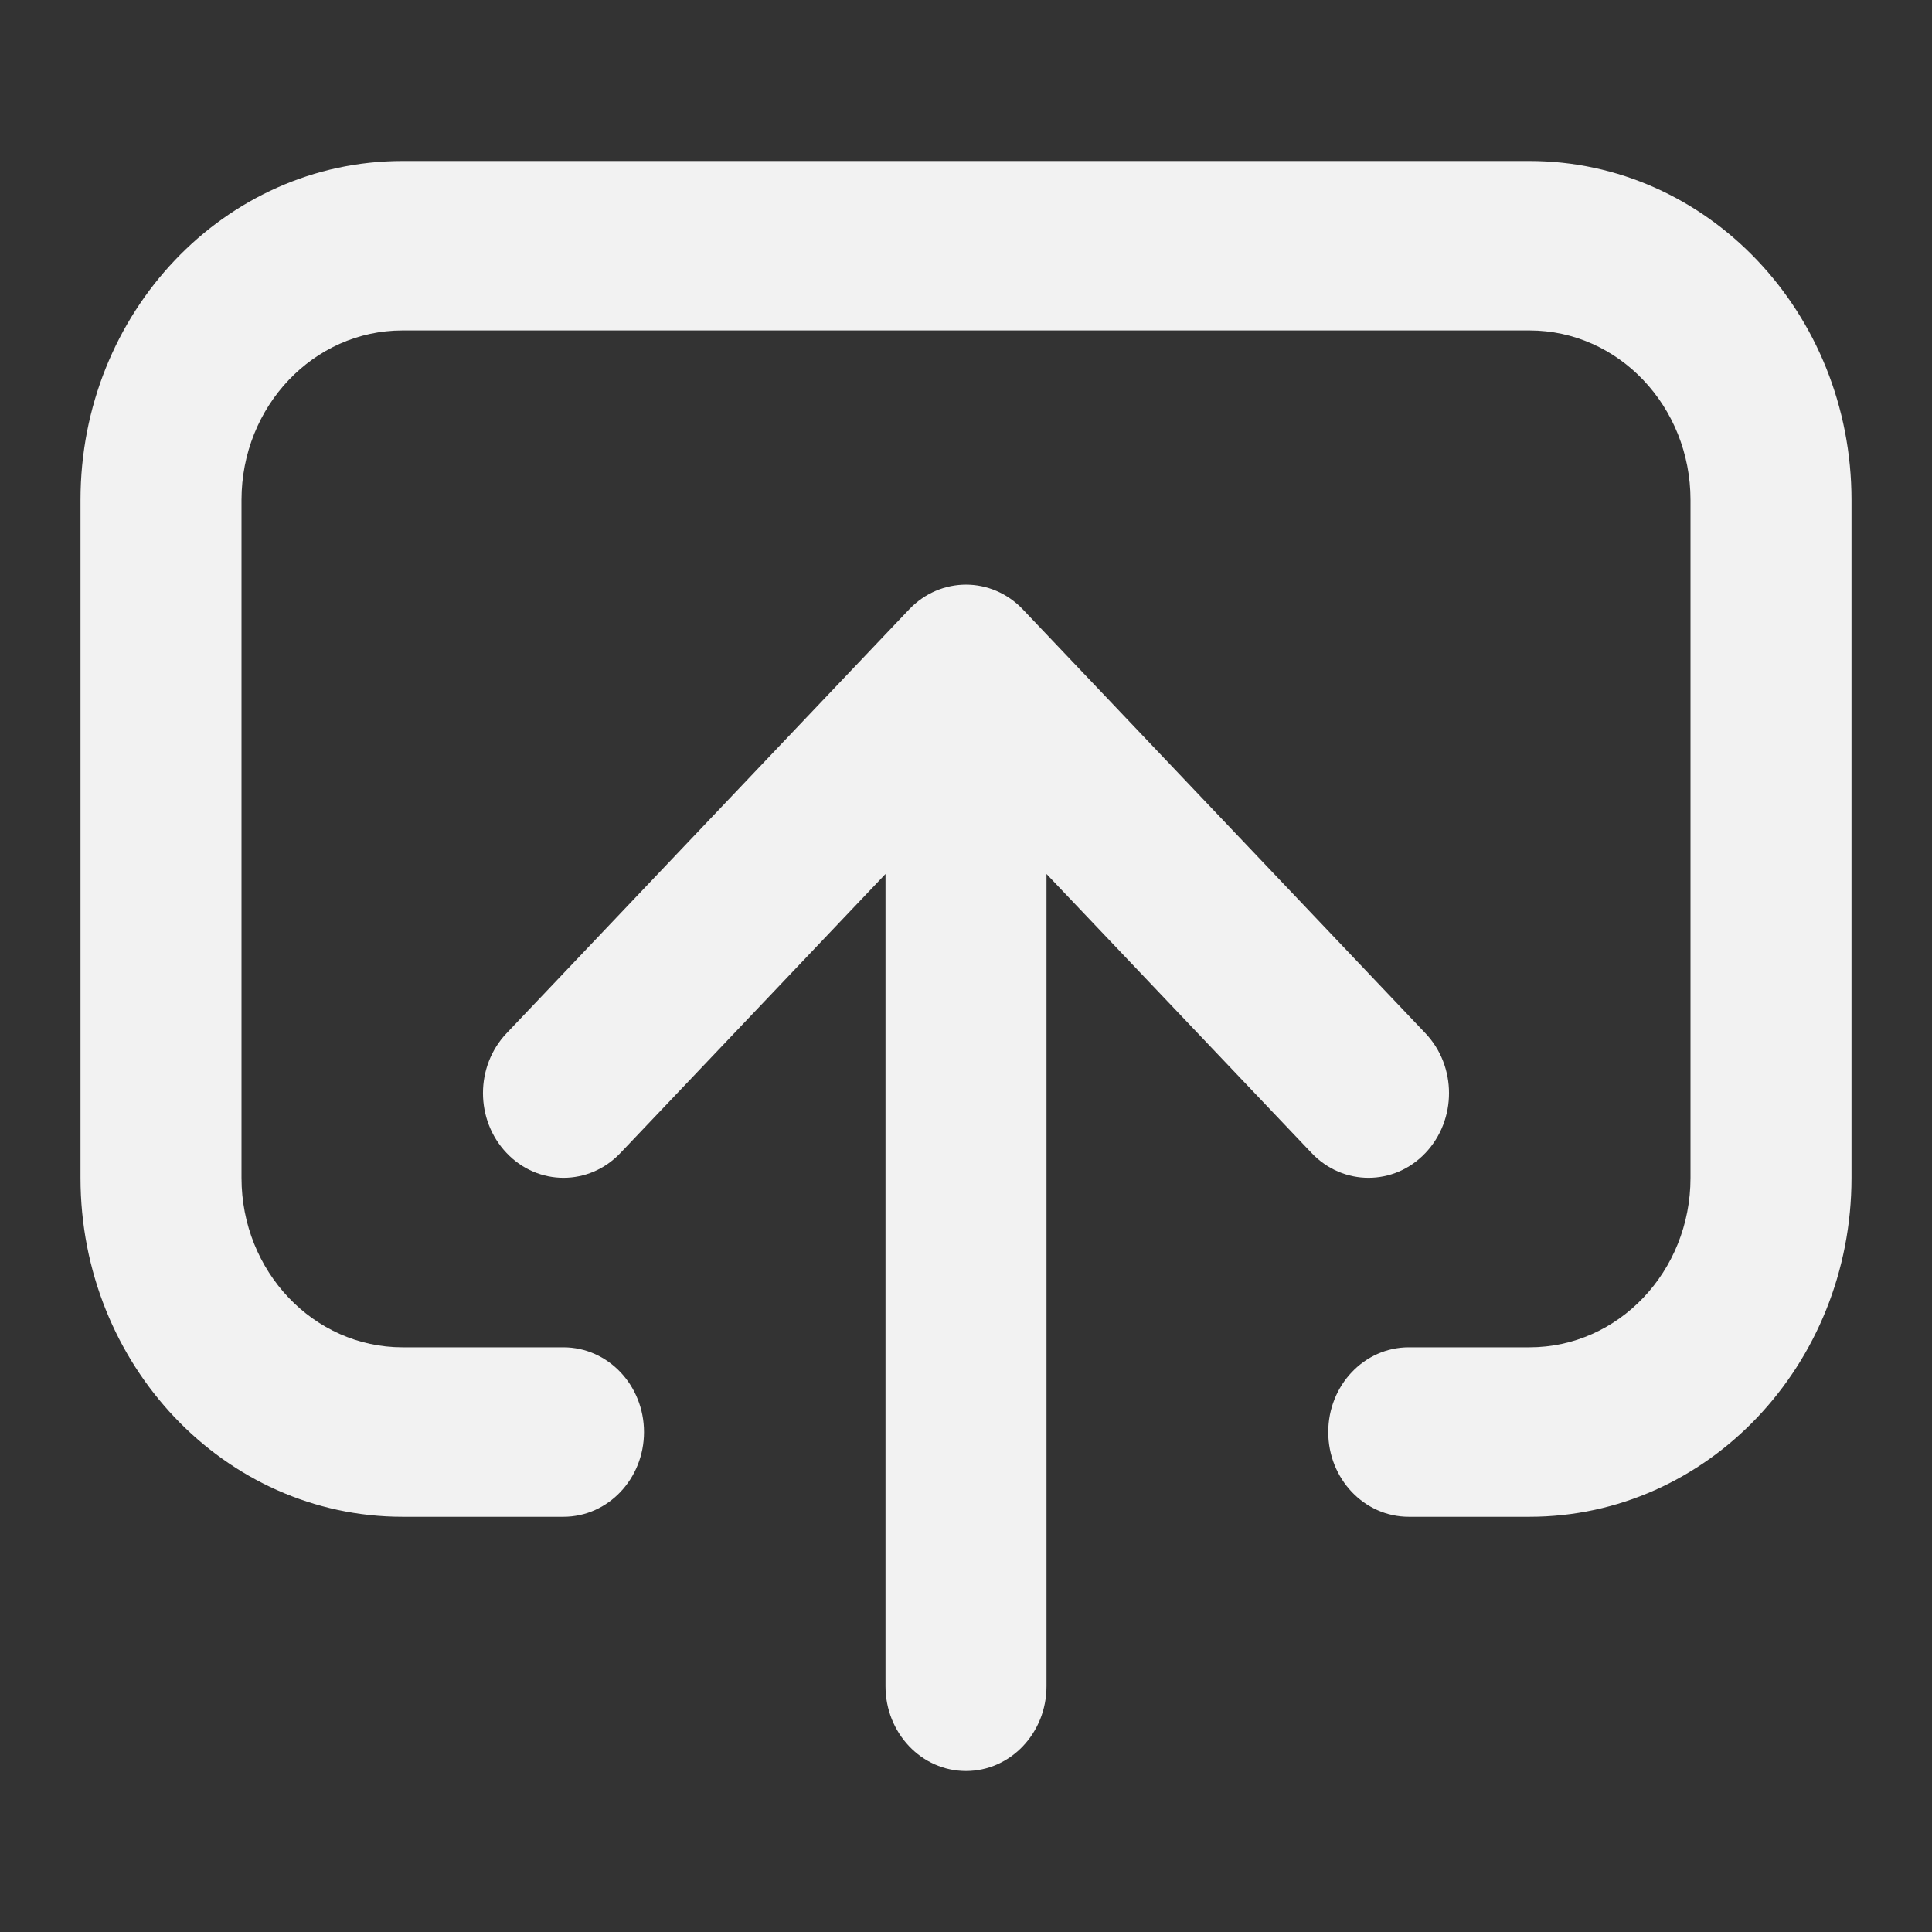 <svg width="24" height="24" viewBox="0 0 24 24" fill="none" xmlns="http://www.w3.org/2000/svg">
<rect x="0" y="0" width="24" height="24" fill="#333333" stroke="none"/>
<path d="M3 14.632C3 15.794 3.895 16.737 5 16.737H7C7.552 16.737 8 17.208 8 17.79C8 18.371 7.552 18.842 7 18.842H5C2.791 18.842 1 16.957 1 14.632L1 6.211C1 3.885 2.791 2 5 2L19 2C21.209 2 23 3.885 23 6.211V14.632C23 16.957 21.209 18.842 19 18.842H17.5C16.948 18.842 16.5 18.371 16.5 17.79C16.5 17.208 16.948 16.737 17.5 16.737H19C20.105 16.737 21 15.794 21 14.632V6.211C21 5.048 20.105 4.105 19 4.105L5 4.105C3.895 4.105 3 5.048 3 6.211L3 14.632Z" fill="#F2F2F2"/>
<path d="M12.707 7.571C12.317 7.16 11.683 7.16 11.293 7.571L6.293 12.835C5.902 13.246 5.902 13.912 6.293 14.323C6.683 14.734 7.317 14.734 7.707 14.323L11 10.857L11 20.947C11 21.529 11.448 22 12 22C12.552 22 13 21.529 13 20.947L13 10.857L16.293 14.323C16.683 14.734 17.317 14.734 17.707 14.323C18.098 13.912 18.098 13.246 17.707 12.835L12.707 7.571Z" fill="#F2F2F2"/>
</svg>
